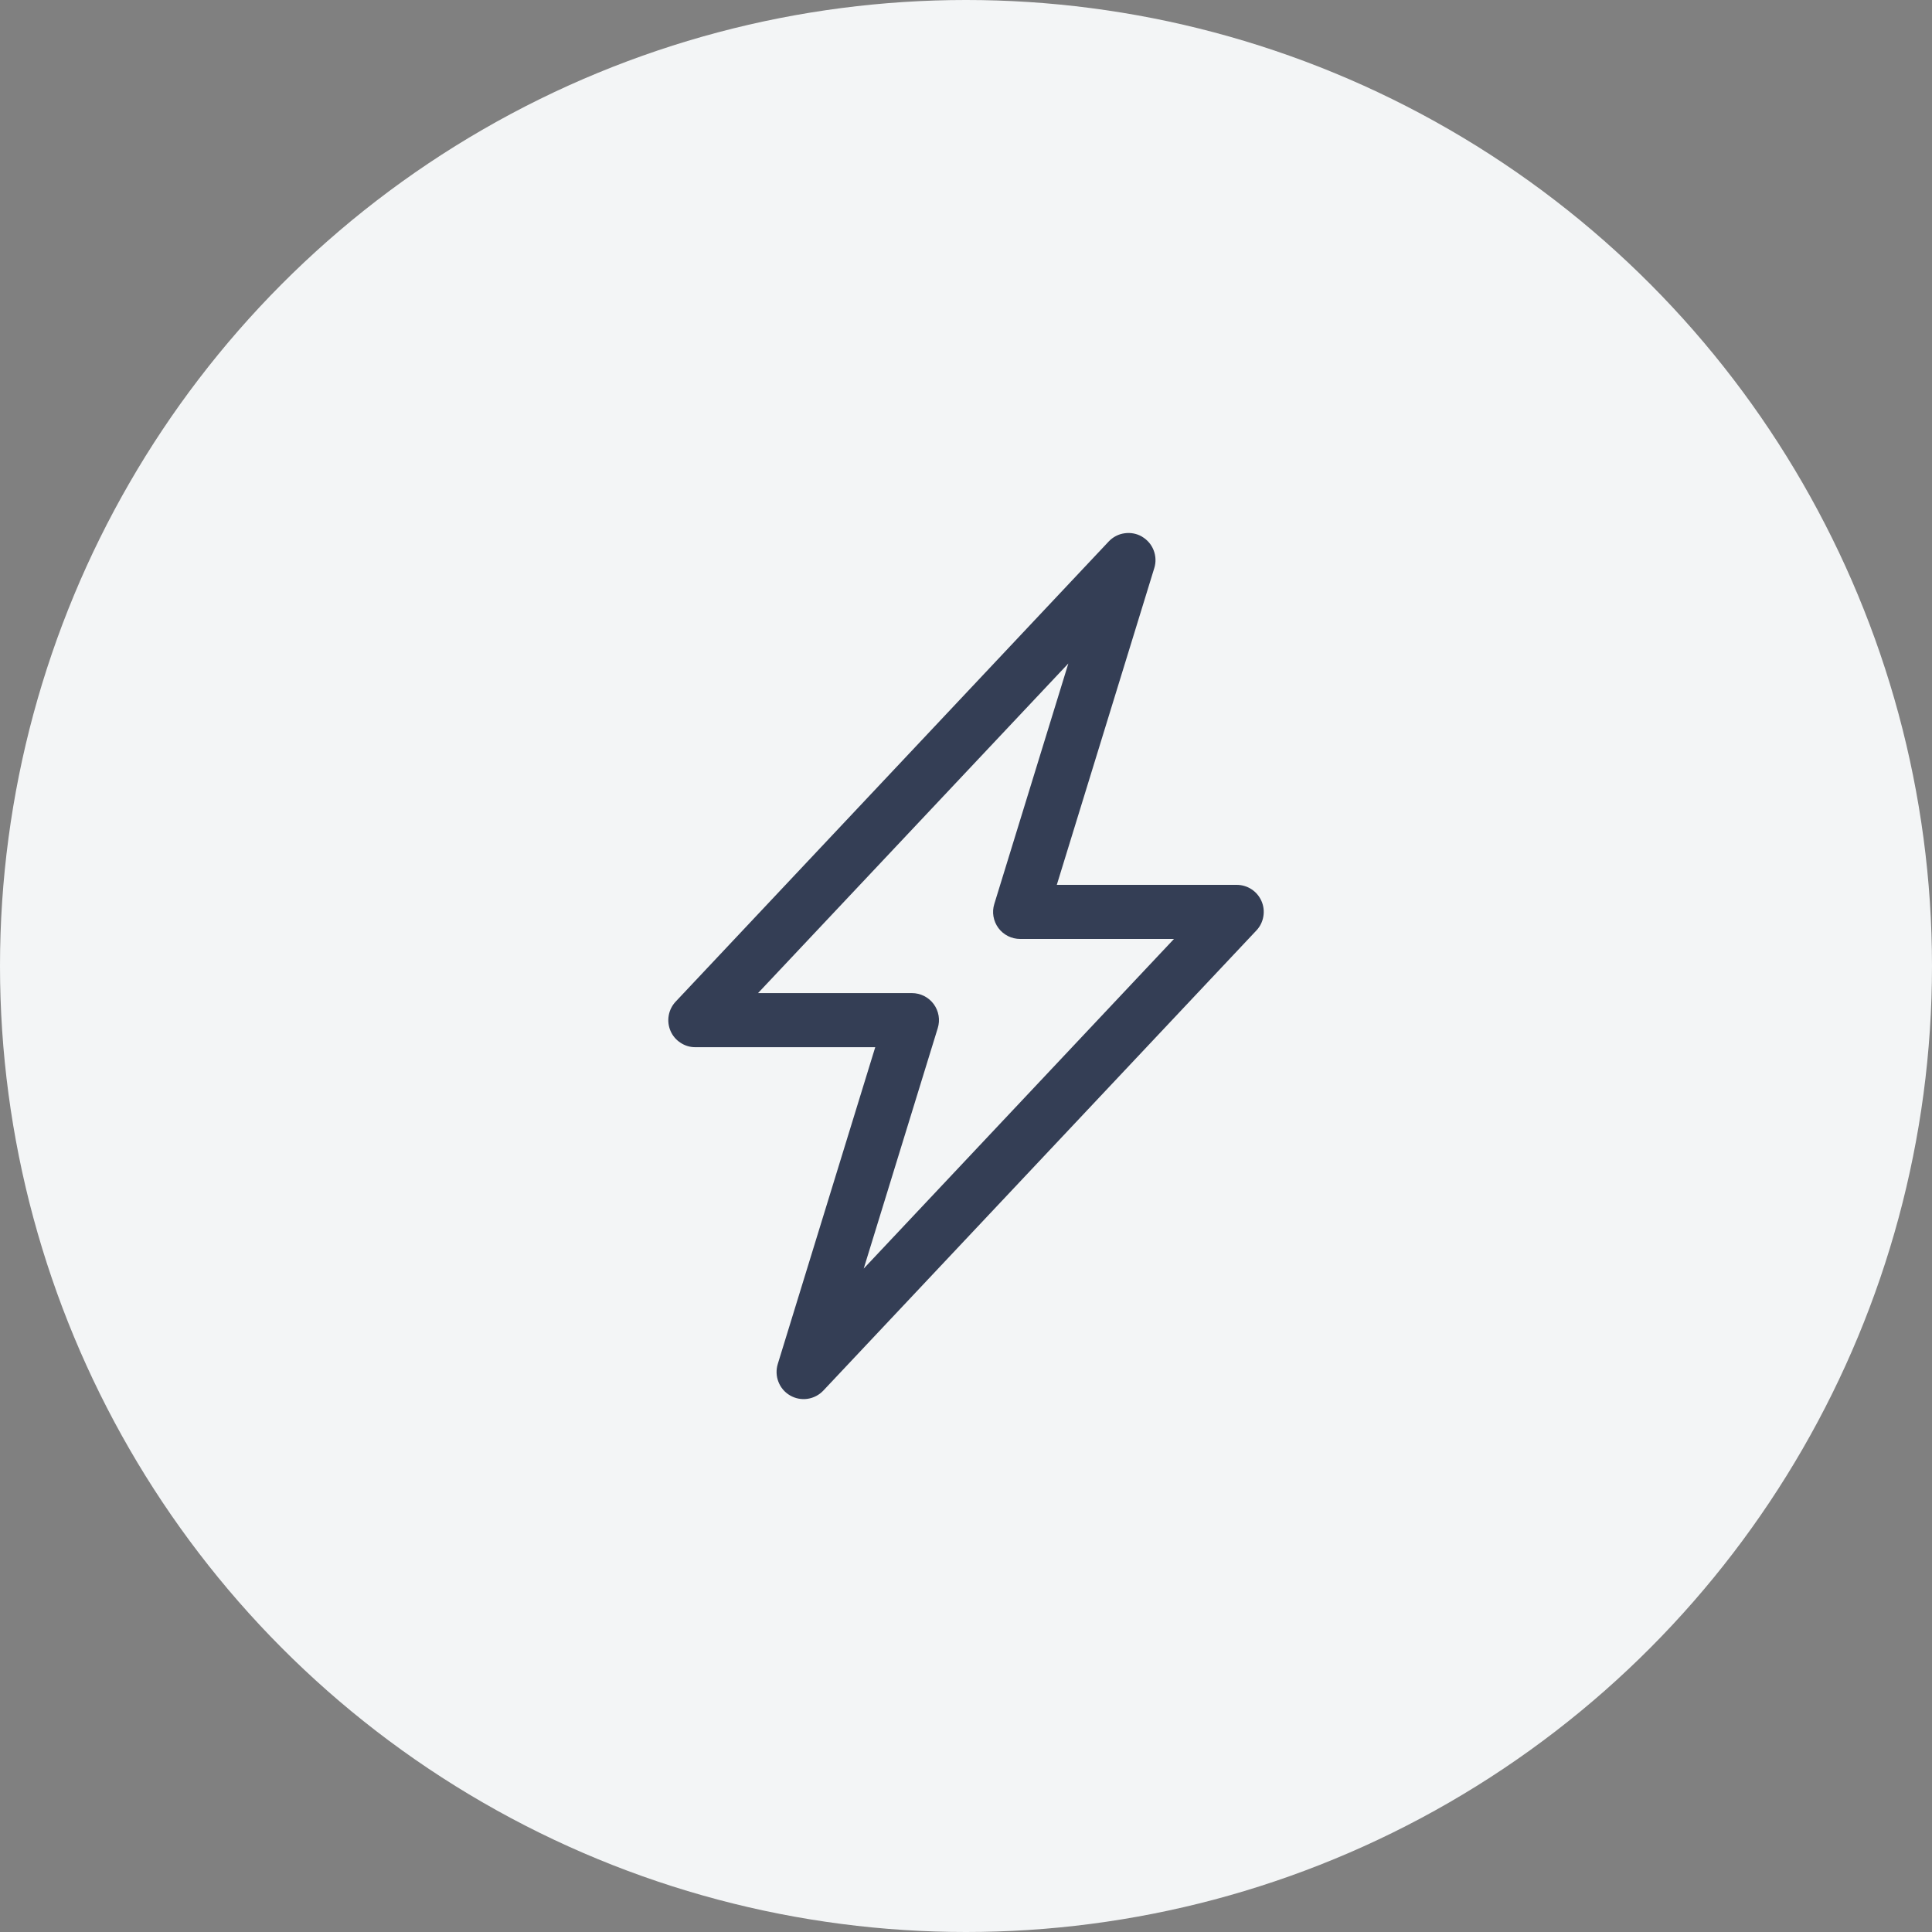 <svg width="37" height="37" viewBox="0 0 37 37" fill="none" xmlns="http://www.w3.org/2000/svg">
<rect x="0" y="0" width="37" height="37" fill="#808080" stroke="none"/>
<circle cx="18.5" cy="18.5" r="18.5" fill="#F3F5F6"/>
<g clip-path="url(#clip0_27769_89345)">
<path d="M21.871 10.278C21.972 10.337 22.051 10.428 22.093 10.537C22.136 10.647 22.141 10.767 22.106 10.879L20.239 16.946H23.684C23.785 16.946 23.884 16.975 23.969 17.031C24.053 17.086 24.12 17.166 24.16 17.259C24.2 17.351 24.212 17.454 24.194 17.554C24.177 17.654 24.131 17.746 24.061 17.82L15.768 26.631C15.688 26.716 15.581 26.772 15.465 26.789C15.349 26.806 15.231 26.783 15.13 26.724C15.028 26.665 14.95 26.573 14.908 26.464C14.865 26.355 14.861 26.235 14.895 26.123L16.762 20.055H13.317C13.216 20.056 13.117 20.026 13.033 19.97C12.948 19.915 12.881 19.836 12.841 19.743C12.801 19.65 12.789 19.547 12.807 19.447C12.824 19.348 12.871 19.255 12.94 19.182L21.233 10.37C21.313 10.285 21.42 10.229 21.536 10.213C21.651 10.196 21.77 10.218 21.871 10.277V10.278ZM14.517 19.019H17.464C17.545 19.019 17.625 19.038 17.697 19.074C17.77 19.111 17.833 19.164 17.881 19.229C17.929 19.294 17.961 19.37 17.975 19.45C17.989 19.53 17.983 19.612 17.959 19.69L16.541 24.295L22.483 17.982H19.537C19.456 17.982 19.376 17.963 19.304 17.927C19.231 17.89 19.168 17.837 19.12 17.772C19.072 17.707 19.04 17.631 19.026 17.551C19.012 17.471 19.018 17.389 19.042 17.312L20.46 12.706L14.517 19.019Z" fill="#343E55"/>
</g>
<defs>
<clipPath id="clip0_27769_89345">
<rect width="16.586" height="16.586" fill="white" transform="translate(10.207 10.211)"/>
</clipPath>
</defs>
</svg>
